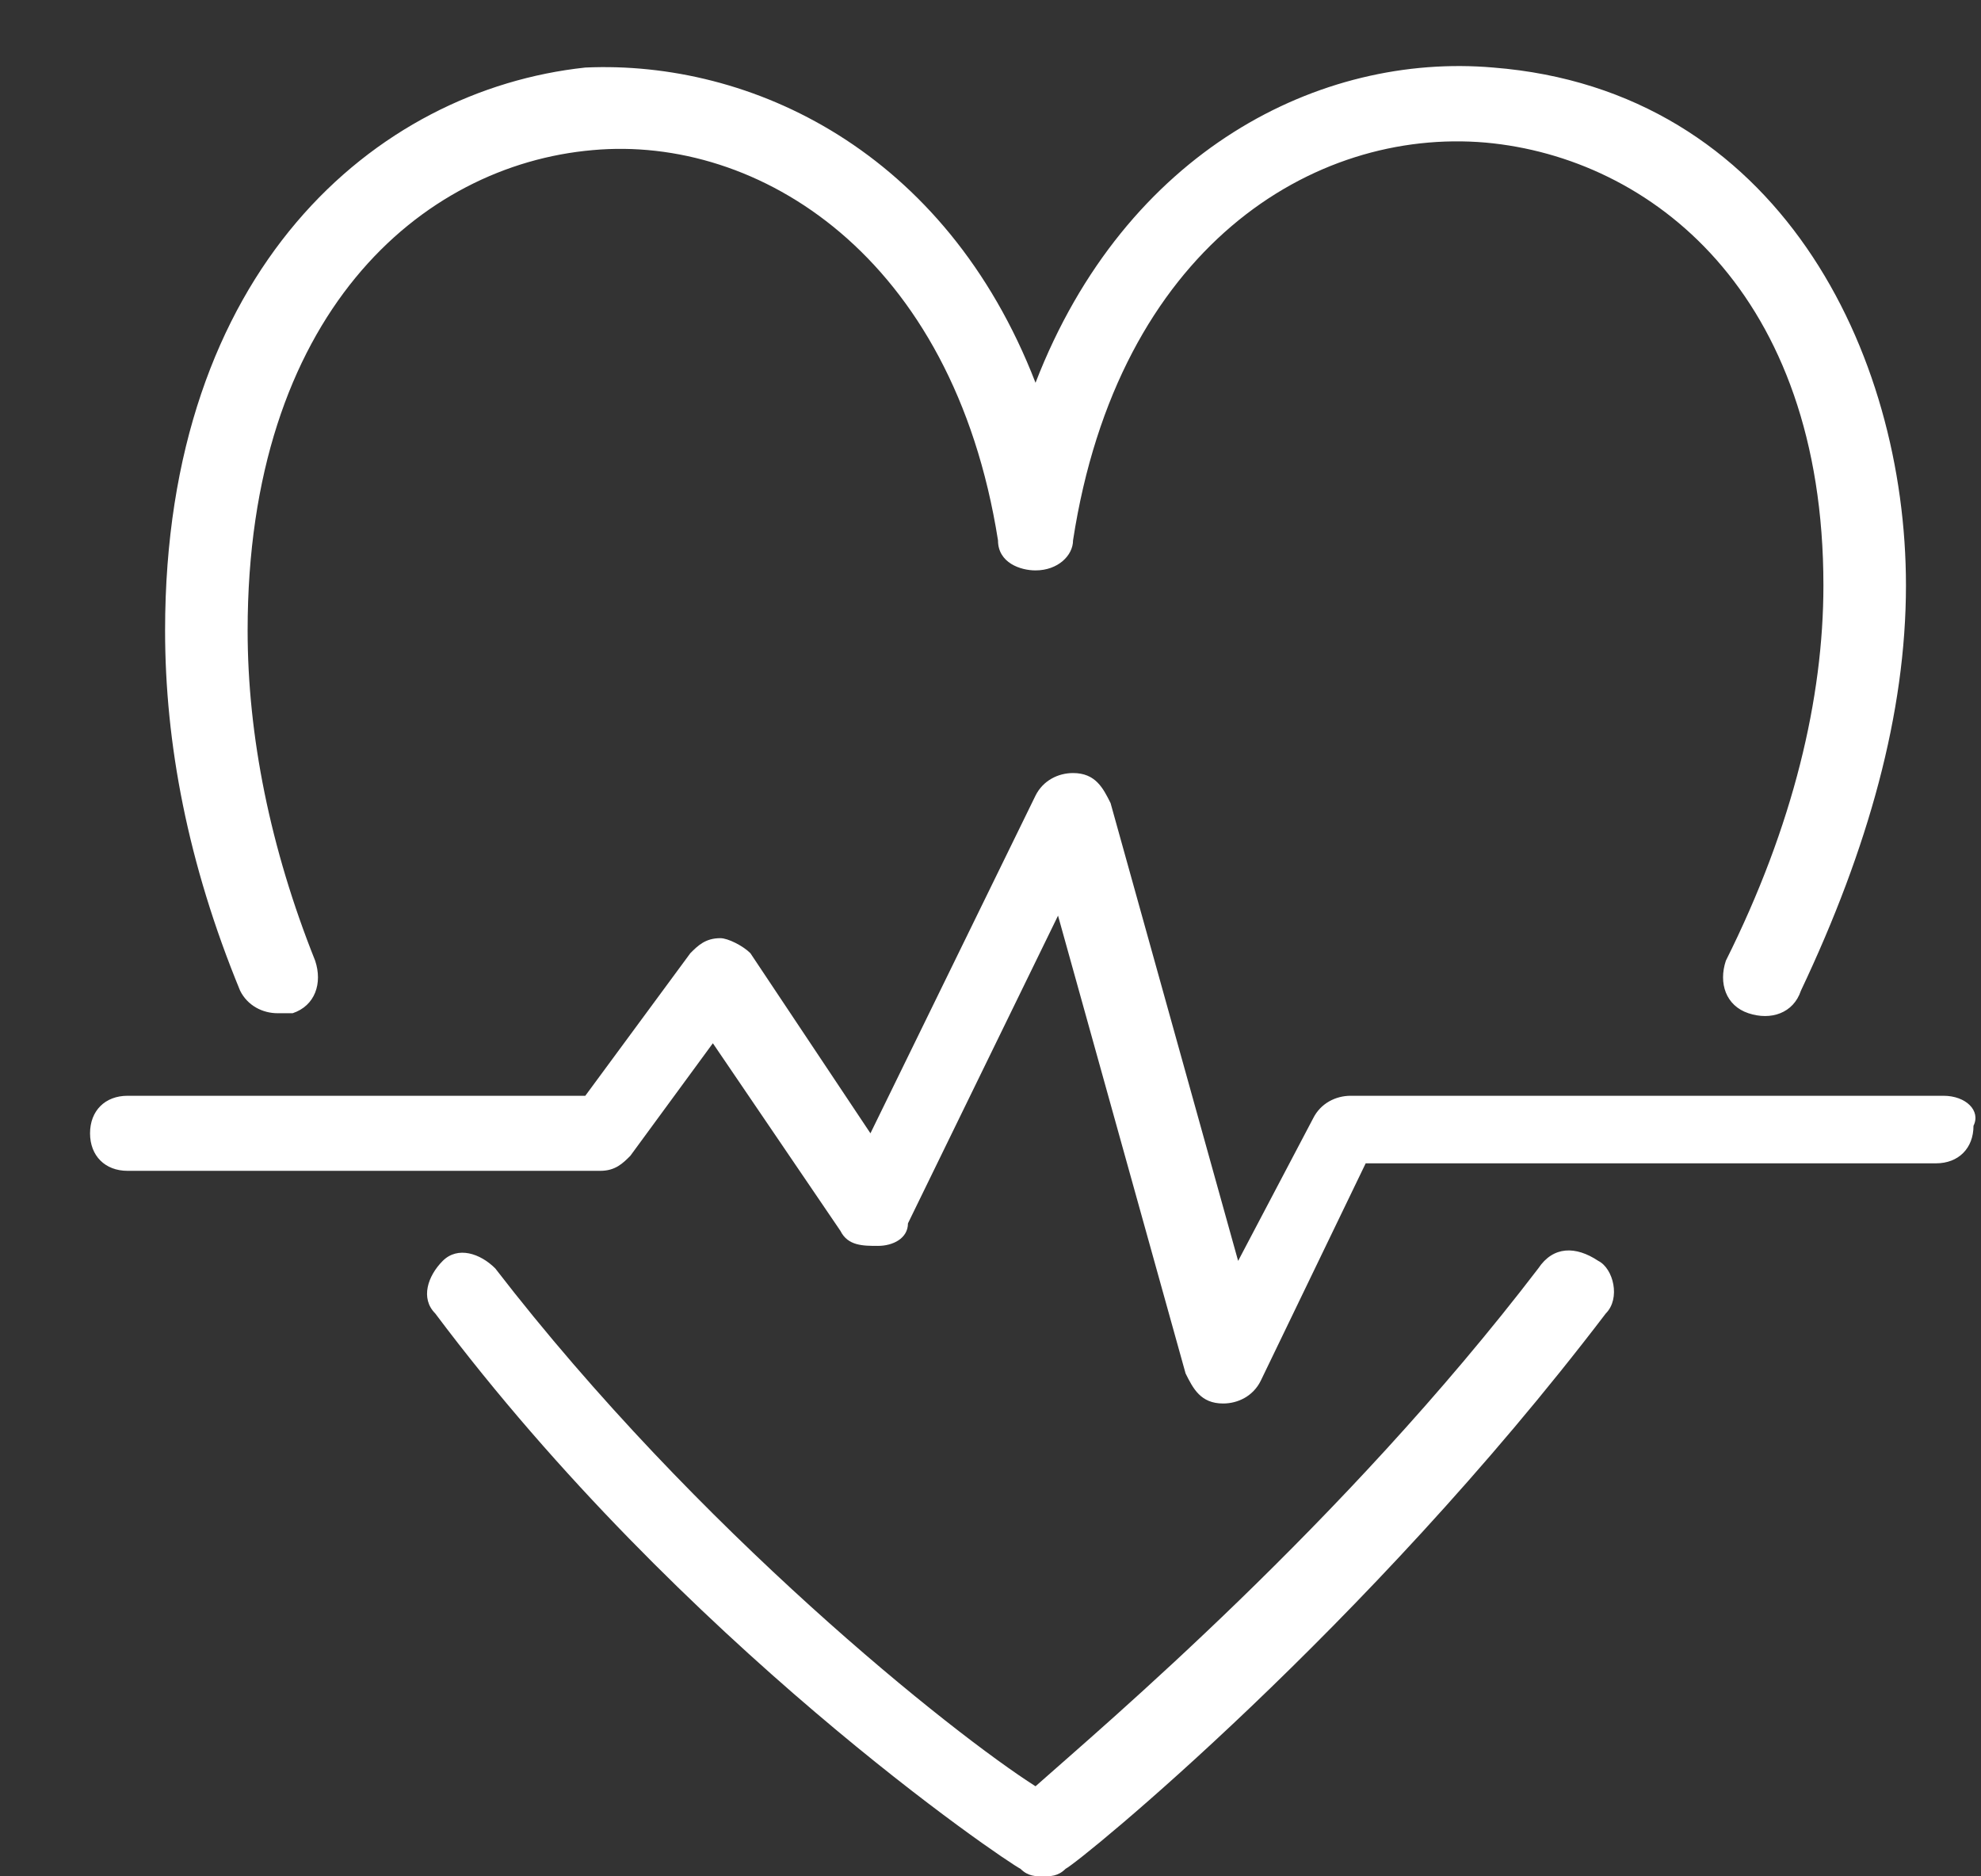 <?xml version="1.0" encoding="utf-8"?>
<!-- Generator: Adobe Illustrator 18.0.0, SVG Export Plug-In . SVG Version: 6.00 Build 0)  -->
<!DOCTYPE svg PUBLIC "-//W3C//DTD SVG 1.1//EN" "http://www.w3.org/Graphics/SVG/1.1/DTD/svg11.dtd">
<svg version="1.1" xmlns="http://www.w3.org/2000/svg" xmlns:xlink="http://www.w3.org/1999/xlink" x="0px" y="0px"
	 viewBox="0 0 26.4 25" enable-background="new 0 0 26.4 25" xml:space="preserve">
<rect x="0" y="0" width="26.4" height="25" fill="#333333" stroke="none"/>
<g id="Layer_1">
	<g id="Layer_2">
	</g>
</g>
<g id="Layer_5" display="none">
</g>
<g id="panel1">
	<g>
		<g>
			<path fill="#FFFFFF" d="M25.9,14.6H18c-0.2,0-0.4,0.1-0.5,0.3l-1,1.9l-1.7-6.1c-0.1-0.2-0.2-0.4-0.5-0.4c-0.2,0-0.4,0.1-0.5,0.3
				l-2.2,4.5L10,12.7c-0.1-0.1-0.3-0.2-0.4-0.2c-0.2,0-0.3,0.1-0.4,0.2l-1.4,1.9H1.7c-0.3,0-0.5,0.2-0.5,0.5c0,0.3,0.2,0.5,0.5,0.5
				H8c0.2,0,0.3-0.1,0.4-0.2l1.1-1.5l1.7,2.5c0.1,0.2,0.3,0.2,0.5,0.2c0.2,0,0.4-0.1,0.4-0.3l2-4.1l1.7,6.1c0.1,0.2,0.2,0.4,0.5,0.4
				c0,0,0,0,0,0c0.2,0,0.4-0.1,0.5-0.3l1.4-2.9h7.6c0.3,0,0.5-0.2,0.5-0.5C26.4,14.8,26.2,14.6,25.9,14.6z"/>
			<path fill="#FFFFFF" d="M3.7,13.5c0.1,0,0.1,0,0.2,0c0.3-0.1,0.4-0.4,0.3-0.7c-0.6-1.5-0.9-3-0.9-4.4c0-4.2,2.3-6.2,4.6-6.4
				c2.2-0.2,4.8,1.4,5.4,5.2c0,0.3,0.3,0.4,0.5,0.4c0.3,0,0.5-0.2,0.5-0.4c0.6-3.9,3.2-5.5,5.5-5.3c2.2,0.2,4.5,2,4.5,5.9
				c0,1.5-0.4,3.2-1.3,5c-0.1,0.3,0,0.6,0.3,0.7c0.3,0.1,0.6,0,0.7-0.3c0.9-1.9,1.4-3.7,1.4-5.4c0-3.1-1.7-6.6-5.5-6.9
				C17.6,0.7,15,2,13.8,5.1C12.6,2,10,0.8,7.8,0.9C5,1.2,2.2,3.6,2.2,8.4c0,1.5,0.3,3.1,1,4.8C3.3,13.4,3.5,13.5,3.7,13.5z"/>
			<path fill="#FFFFFF" d="M20.5,16.9c-2.6,3.4-5.8,6.1-6.7,6.9c-1.1-0.7-4.5-3.4-7.2-6.9c-0.2-0.2-0.5-0.3-0.7-0.1
				c-0.2,0.2-0.3,0.5-0.1,0.7c3.3,4.4,7.6,7.3,7.8,7.4c0.1,0.1,0.2,0.1,0.3,0.1c0.1,0,0.2,0,0.3-0.1c0.2-0.1,4-3.2,7.2-7.4
				c0.2-0.2,0.1-0.6-0.1-0.7C21,16.6,20.7,16.6,20.5,16.9z"/>
		</g>
	</g>
</g>
<g id="Layer_4">
</g>
</svg>
